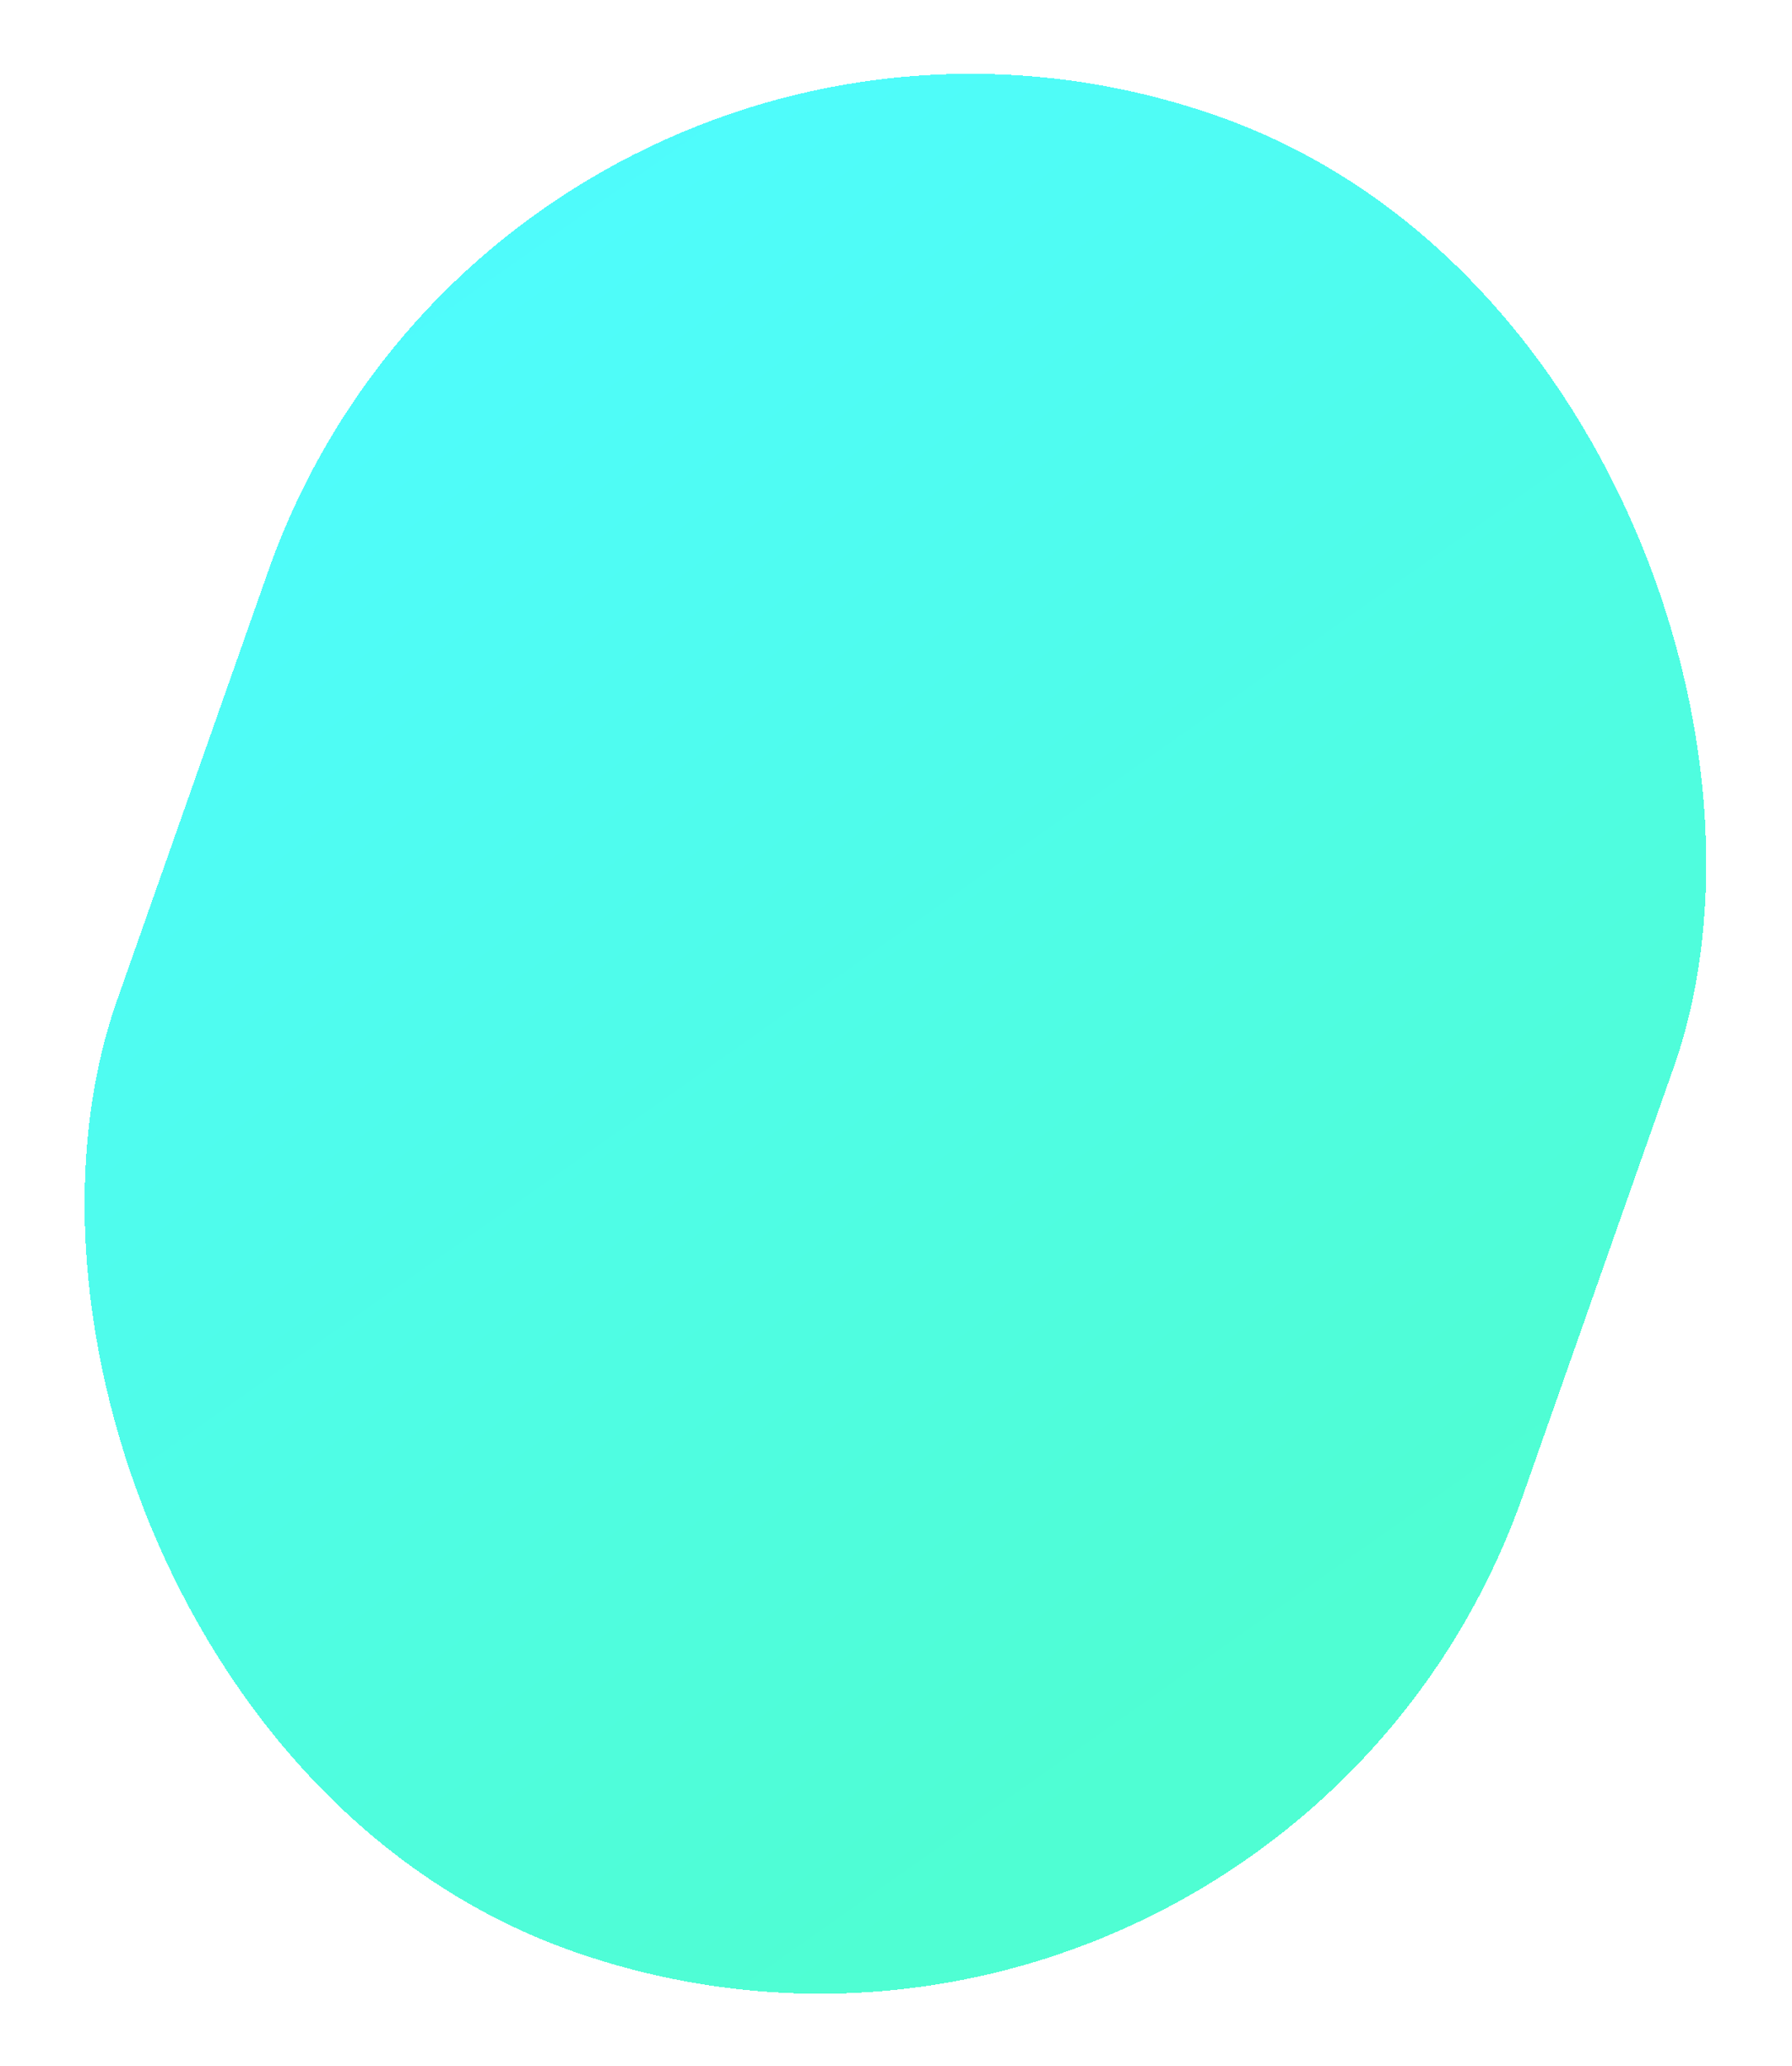 <svg width="374" height="431" viewBox="0 0 374 431" fill="none" xmlns="http://www.w3.org/2000/svg">
<g filter="url(#filter0_d_1637_2303)">
<rect x="111.611" y="-30.406" width="311.066" height="405.816" rx="155.533" transform="rotate(19.409 111.611 -30.406)" fill="url(#paint0_linear_1637_2303)" fill-opacity="0.69" shape-rendering="crispEdges"/>
</g>
<defs>
<filter id="filter0_d_1637_2303" x="0.56" y="0.397" width="372.637" height="430.517" filterUnits="userSpaceOnUse" color-interpolation-filters="sRGB">
<feFlood flood-opacity="0" result="BackgroundImageFix"/>
<feColorMatrix in="SourceAlpha" type="matrix" values="0 0 0 0 0 0 0 0 0 0 0 0 0 0 0 0 0 0 127 0" result="hardAlpha"/>
<feOffset dx="-4" dy="3"/>
<feGaussianBlur stdDeviation="7.5"/>
<feComposite in2="hardAlpha" operator="out"/>
<feColorMatrix type="matrix" values="0 0 0 0 0 0 0 0 0 0 0 0 0 0 0 0 0 0 0.25 0"/>
<feBlend mode="normal" in2="BackgroundImageFix" result="effect1_dropShadow_1637_2303"/>
<feBlend mode="normal" in="SourceGraphic" in2="effect1_dropShadow_1637_2303" result="shape"/>
</filter>
<linearGradient id="paint0_linear_1637_2303" x1="122.533" y1="69.837" x2="393.401" y2="262.601" gradientUnits="userSpaceOnUse">
<stop stop-color="#00FAFA"/>
<stop offset="1" stop-color="#00FDBF"/>
</linearGradient>
</defs>
</svg>
